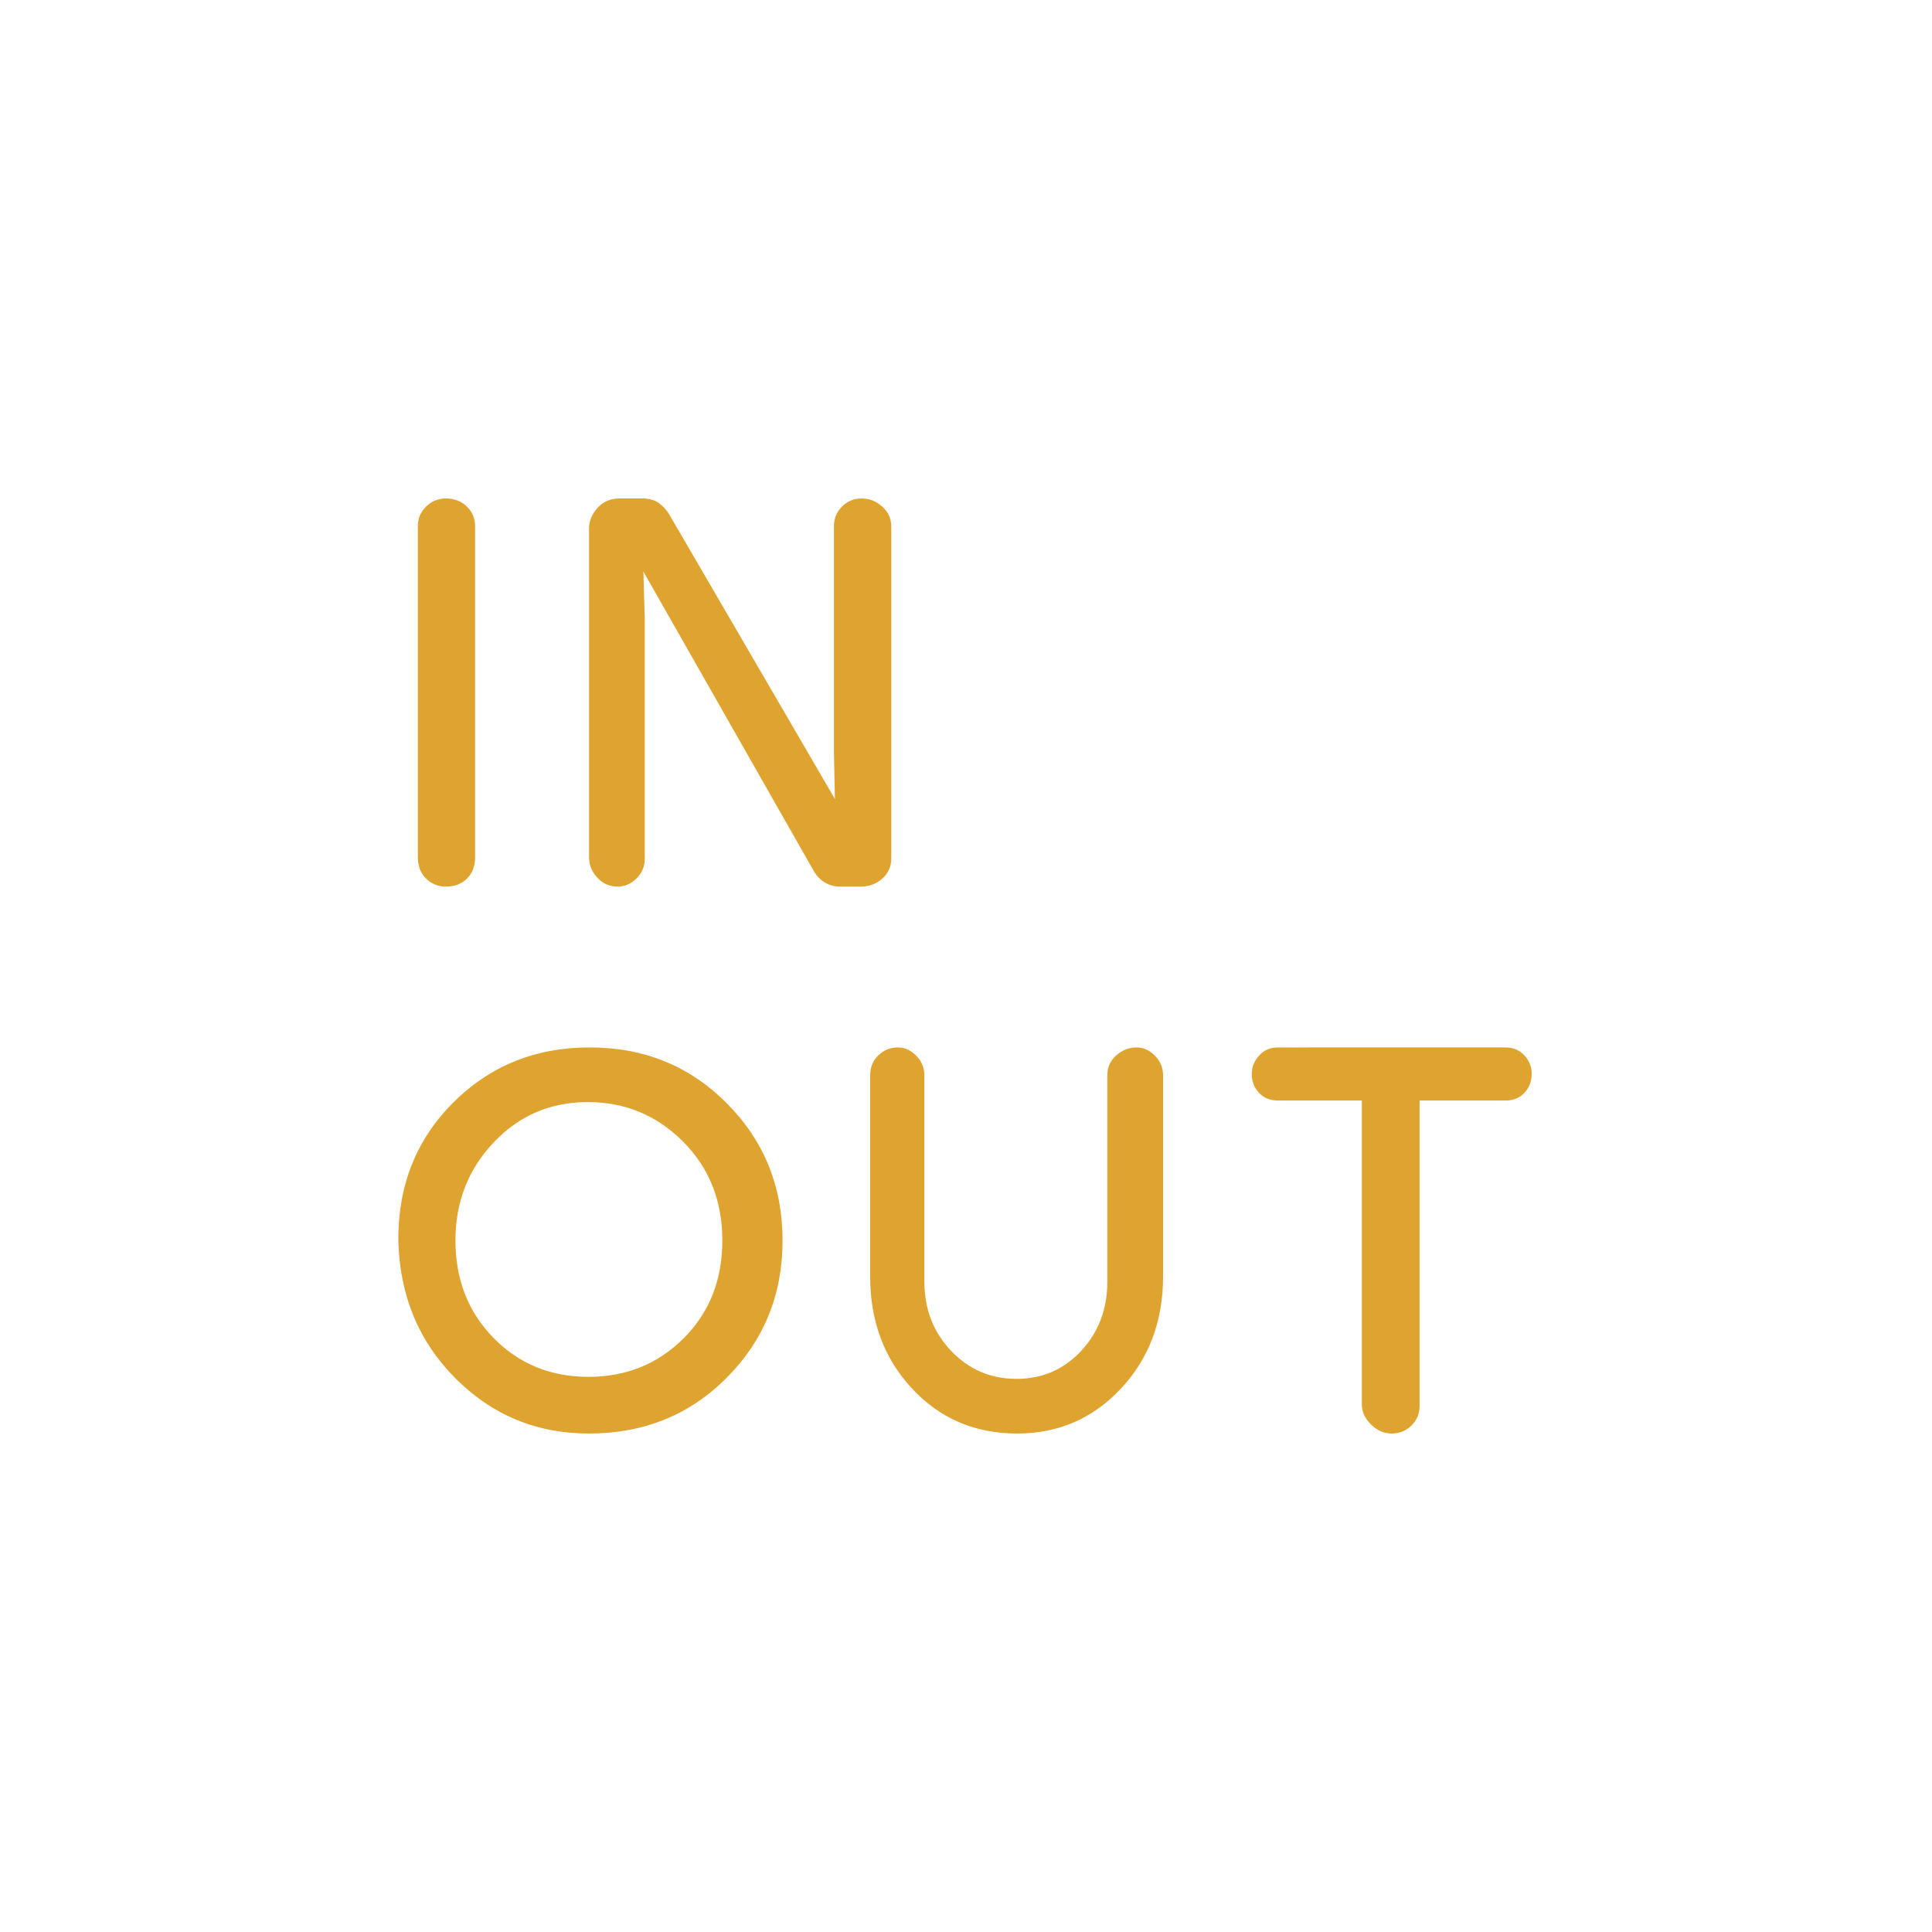 <svg xmlns="http://www.w3.org/2000/svg" height="48px" viewBox="0 -960 960 960" width="48px" fill="#dfa430"><path d="M292.62-247.69q-39 0-66.35-27.46-27.35-27.47-28.35-68.47-.23-41 27.23-68.46 27.47-27.46 67.85-27.46 40.62 0 68.23 27.85 27.62 27.84 27.62 68.07 0 40.24-27.62 68.08-27.61 27.85-68.61 27.85Zm-71.07-271.77q-5.78 0-9.86-4.02-4.07-4.01-4.07-10.6v-164.38q0-5.82 4.11-9.83 4.12-4.02 9.77-4.02 6.42 0 10.5 4.02 4.08 4.01 4.08 9.83v164.38q0 6.59-3.99 10.6-4 4.02-10.54 4.02Zm70.83 243.61q28.16 0 47.35-19.19t19.19-48.58q0-29.61-19.57-49.19-19.58-19.57-47.28-19.57-27.84 0-46.8 20.07-18.96 20.08-18.96 48.69 0 29.16 18.96 48.47 18.96 19.3 47.11 19.3Zm14.54-243.61q-6.07 0-10.15-4.46t-4.08-10.16v-163.15q0-5.8 4.26-10.44 4.25-4.64 10.82-4.64h11.55q4.83 0 8.02 2.26 3.19 2.27 5.2 5.67L414.85-563l-.47-23.15v-112.31q0-5.82 4-9.83 3.99-4.02 9.77-4.02 5.77 0 10.23 4.02 4.47 4.01 4.47 9.83v165.15q0 5.94-4.47 9.89-4.46 3.96-10.52 3.96h-10.44q-3.97 0-7.23-1.85-3.27-1.84-5.5-5.31l-85-149.38.69 23.15v119.54q0 5.69-4.07 9.77-4.08 4.08-9.39 4.08Zm198.49 271.77q-31.49 0-52.26-22.39-20.77-22.38-20.77-55.61v-100q0-6.02 4.08-9.93 4.08-3.92 9.77-3.92 4.92 0 9 4.08t4.08 9.77v102.46q0 20.47 13.26 34.43 13.25 13.95 32.5 13.95 19.24 0 32.2-13.95 12.96-13.96 12.96-34.43v-102.46q0-6.02 4.46-9.93 4.46-3.92 10.16-3.92 4.92 0 9 4.08 4.07 4.08 4.07 9.77v100q0 33.23-20.88 55.61-20.89 22.39-51.63 22.39Zm186.13 0q-5.69 0-10.27-4.46-4.58-4.47-4.58-10.16v-150.84h-41.61q-5.86 0-9.47-3.81-3.61-3.81-3.61-9.5 0-4.92 3.61-9t9.47-4.08H748q5.86 0 9.47 3.96 3.61 3.96 3.61 9 0 5.81-3.61 9.62-3.61 3.81-9.47 3.81h-42.62v151.61q0 6.01-4.09 9.93t-9.75 3.92Z"/></svg>